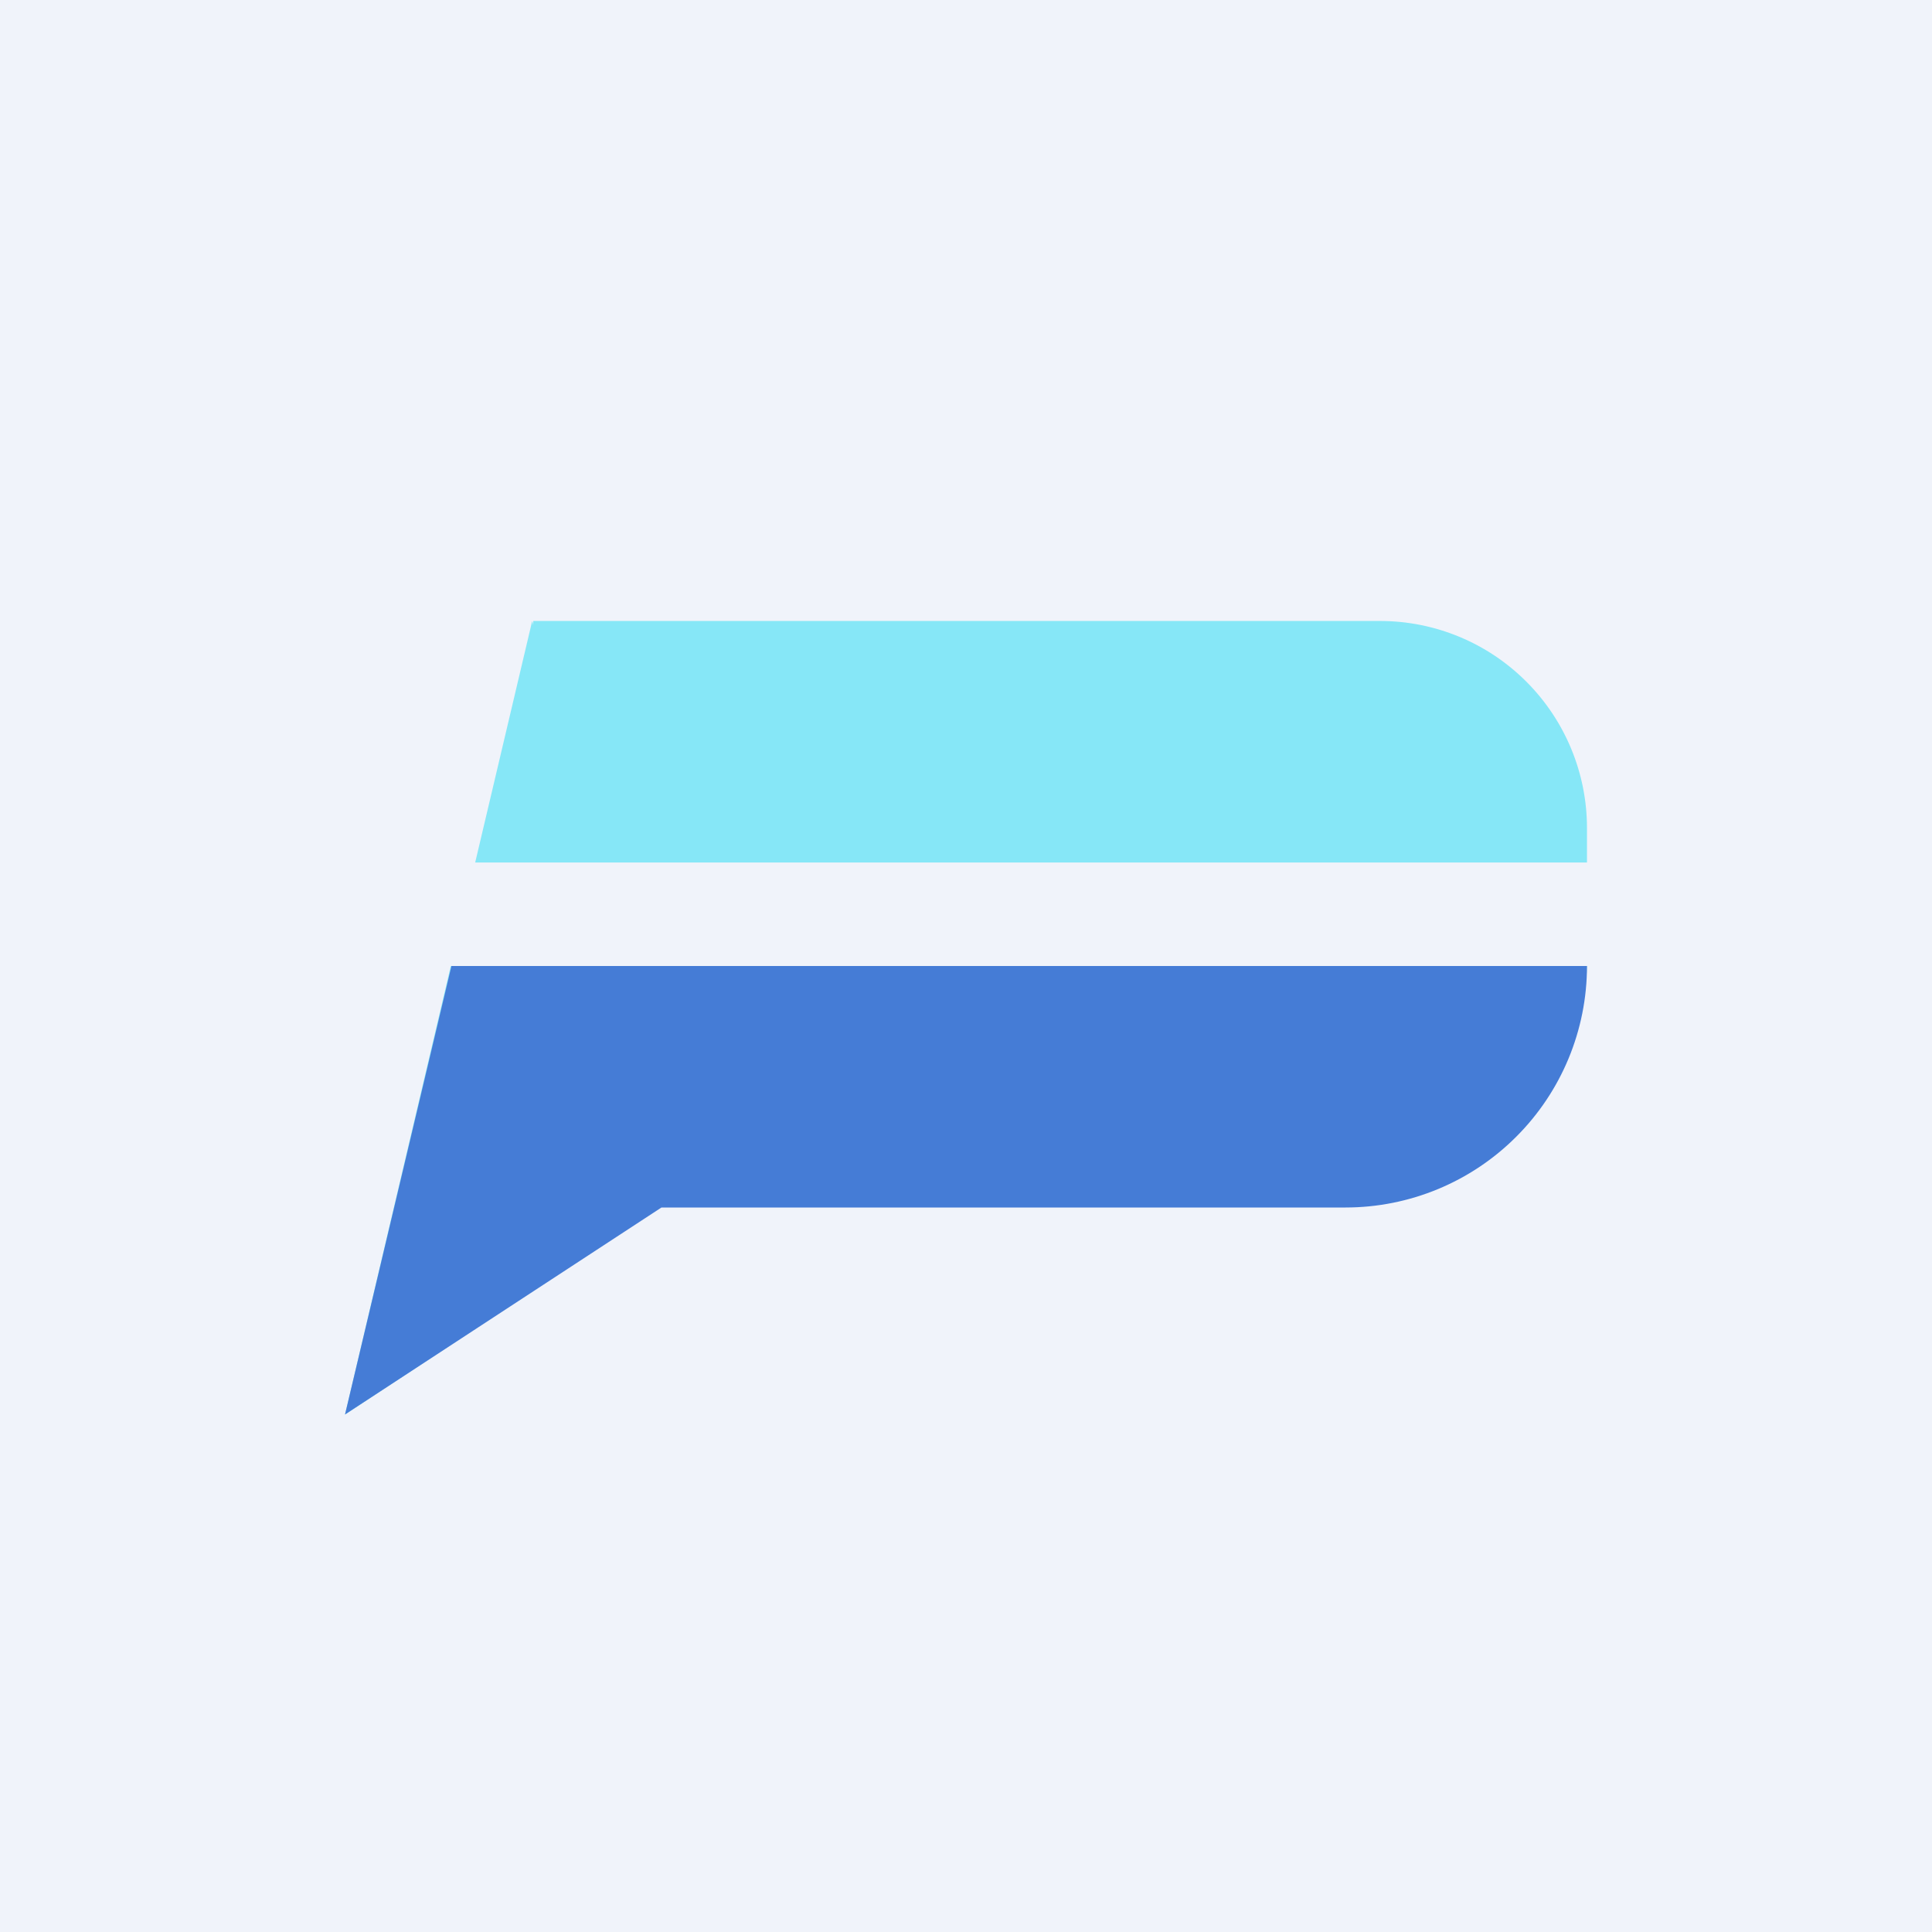 <svg width="24" height="24" viewBox="0 0 24 24" fill="none" xmlns="http://www.w3.org/2000/svg">
<rect x="0" y="0" width="24" height="24" fill="#333333" stroke="none"/>
<g clip-path="url(#clip0_31_16203)">
<path d="M0 0H24V24H0V0Z" fill="#F0F3FA"/>
<path fill-rule="evenodd" clip-rule="evenodd" d="M5.6 12L4.286 17.572L8.295 14.932H16.714C17.498 14.932 18.251 14.626 18.811 14.077C19.372 13.529 19.696 12.784 19.713 12H5.6ZM5.903 10.714H19.714V10.286C19.714 9.604 19.443 8.95 18.961 8.468C18.479 7.985 17.825 7.714 17.143 7.714H6.624V7.764L6.611 7.714L5.903 10.714Z" fill="#86E7F7"/>
<path fill-rule="evenodd" clip-rule="evenodd" d="M5.608 12L4.286 17.571L8.217 15H16.714C17.51 15 18.273 14.684 18.835 14.121C19.398 13.559 19.714 12.796 19.714 12H5.608Z" fill="#457CD6"/>
</g>
<defs>
<clipPath id="clip0_31_16203">
<rect width="24" height="24" fill="white"/>
</clipPath>
</defs>
</svg>
